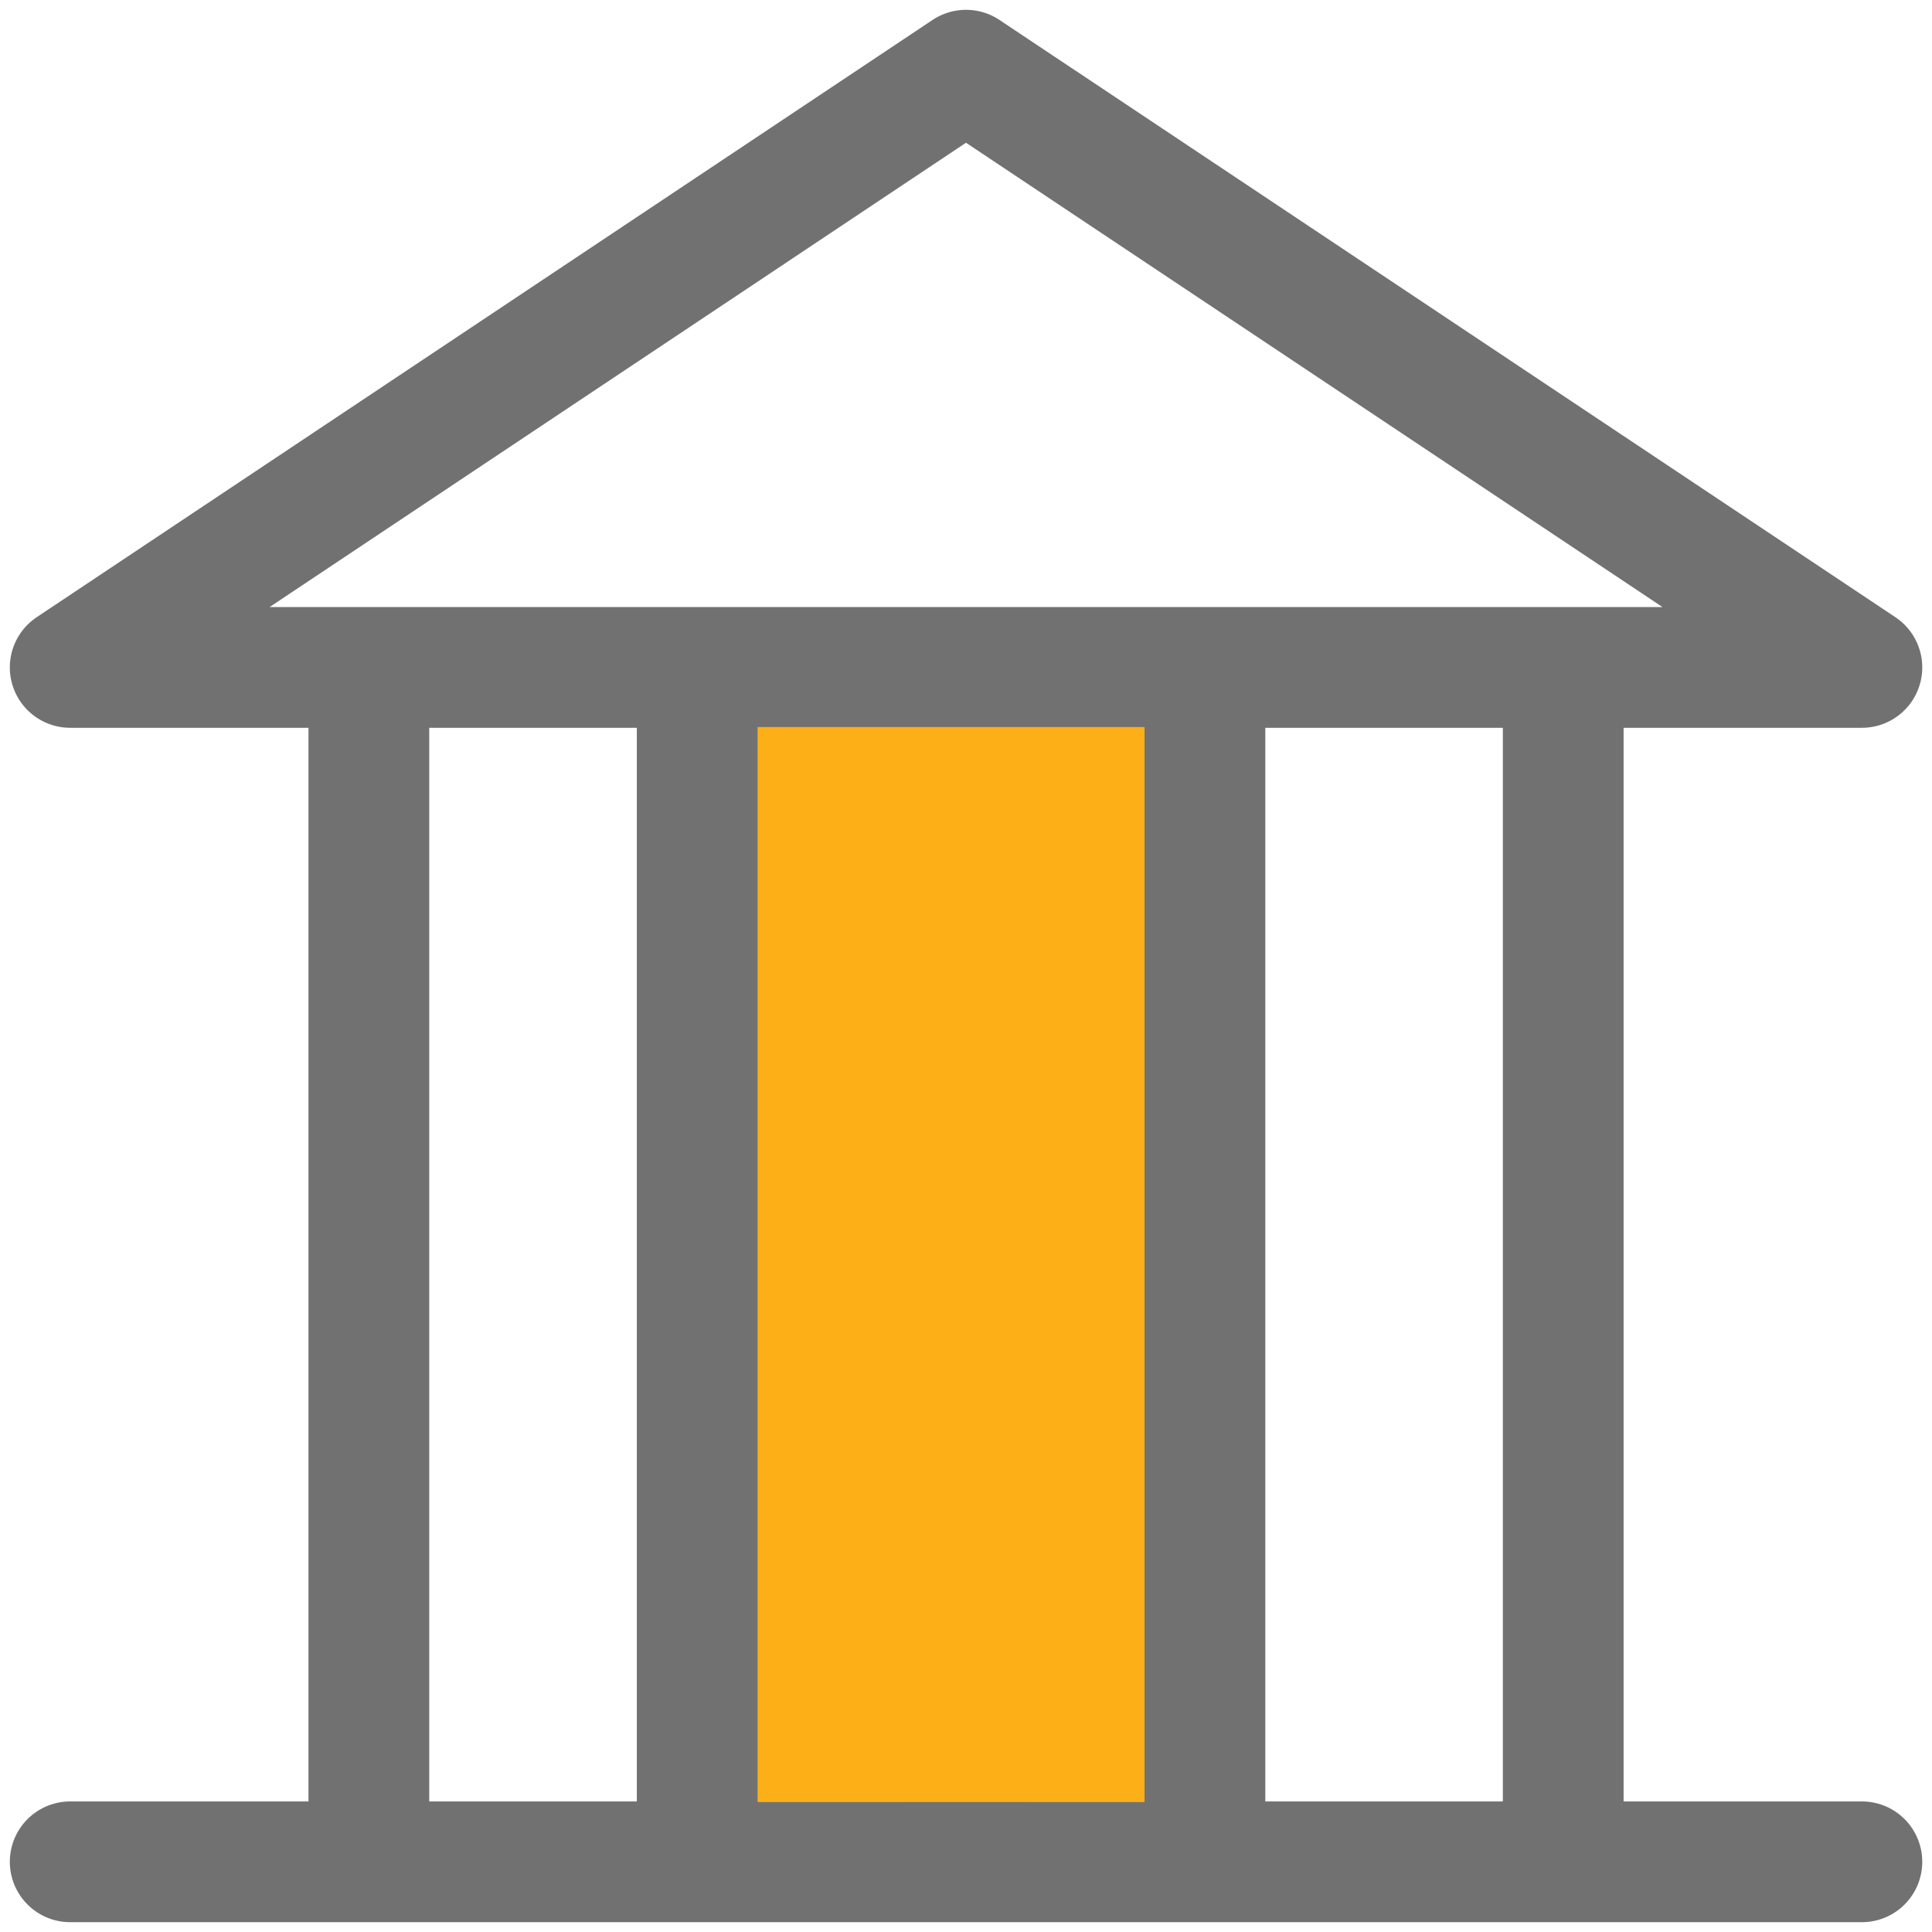 <svg width="24" height="24" viewBox="0 0 24 24" fill="none" xmlns="http://www.w3.org/2000/svg">
<g clip-path="url(#clip0_530_56596)">
<path d="M12 8.291V23.128M0.872 8.291L12 0.872L23.129 8.291H0.872ZM0.872 23.128H23.129H0.872ZM4.582 8.291V23.128V8.291ZM19.419 8.291V23.128V8.291Z" stroke="#717171" stroke-width="1.5" stroke-linecap="round" stroke-linejoin="round"/>
<path d="M8.661 9.032H14.967V22.386H8.661V9.032Z" fill="#FCAF17"/>
<path d="M14.968 8.662V22.758" stroke="#717171" stroke-width="1.5" stroke-linecap="round" stroke-linejoin="round"/>
<path d="M8.661 8.662V22.758" stroke="#717171" stroke-width="1.5" stroke-linecap="round" stroke-linejoin="round"/>
</g>
<defs>
<clipPath id="clip0_530_56596">
<rect width="24" height="24" fill="white"/>
</clipPath>
</defs>
</svg>

